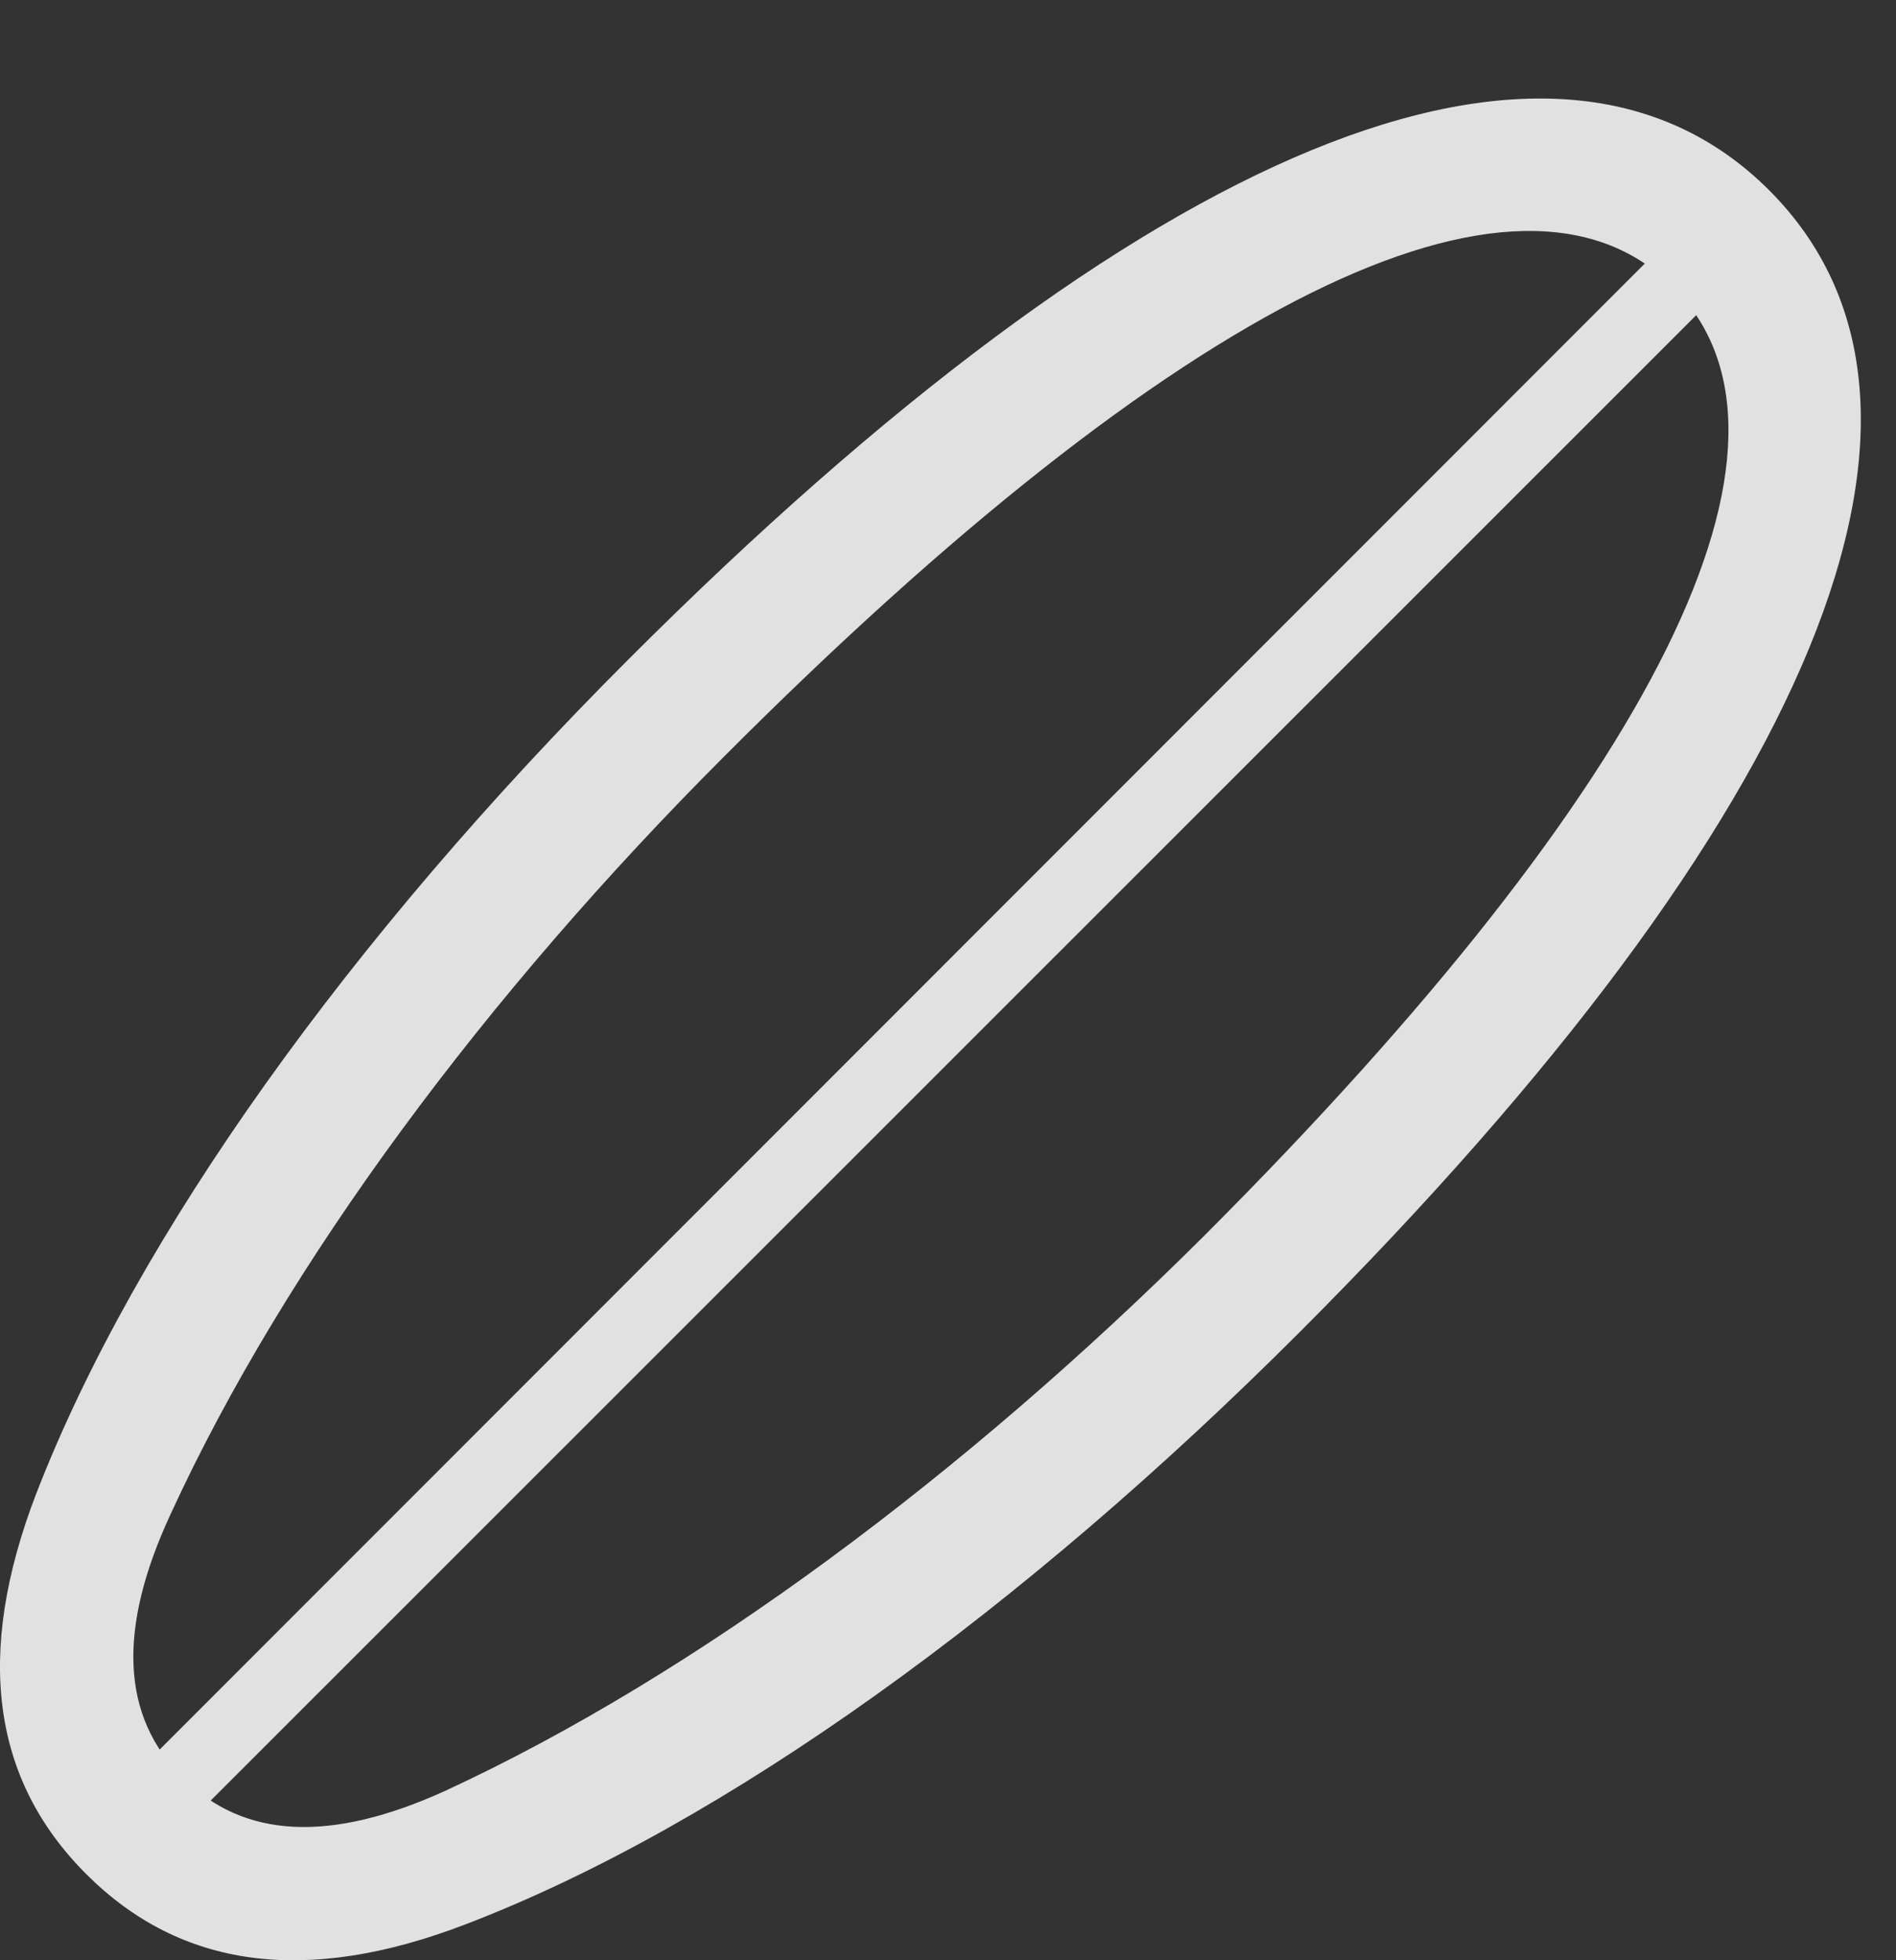<?xml version="1.0" encoding="UTF-8"?>
<!--Generator: Apple Native CoreSVG 341-->
<!DOCTYPE svg
PUBLIC "-//W3C//DTD SVG 1.1//EN"
       "http://www.w3.org/Graphics/SVG/1.1/DTD/svg11.dtd">
<svg version="1.1" xmlns="http://www.w3.org/2000/svg" xmlns:xlink="http://www.w3.org/1999/xlink" viewBox="0 0 19.595 20.249">
 <rect x="0" y="0" width="19.595" height="20.249" fill="#333333" stroke="none"/>
 <g>
  <rect height="20.249" opacity="0" width="19.595" x="0" y="0"/>
  <path d="M0.891 19.358C1.868 20.334 3.166 20.51 4.817 19.875C7.493 18.85 10.569 16.623 13.43 13.762C18.782 8.411 20.51 4.192 18.284 1.965C16.057-0.261 11.838 1.467 6.487 6.819C3.625 9.68 1.409 12.756 0.373 15.432C-0.261 17.082-0.086 18.381 0.891 19.358ZM1.887 18.362C1.252 17.727 1.213 16.828 1.76 15.647C2.952 13.049 5.032 10.266 7.483 7.815C12.18 3.108 15.696 1.37 17.288 2.961C18.879 4.553 17.141 8.069 12.444 12.766C9.983 15.217 7.2 17.297 4.602 18.498C3.42 19.035 2.522 18.997 1.887 18.362ZM1.204 18.518L1.731 19.045L17.903 2.883L17.375 2.346Z" fill="white" fill-opacity="0.85"/>
 </g>
</svg>
